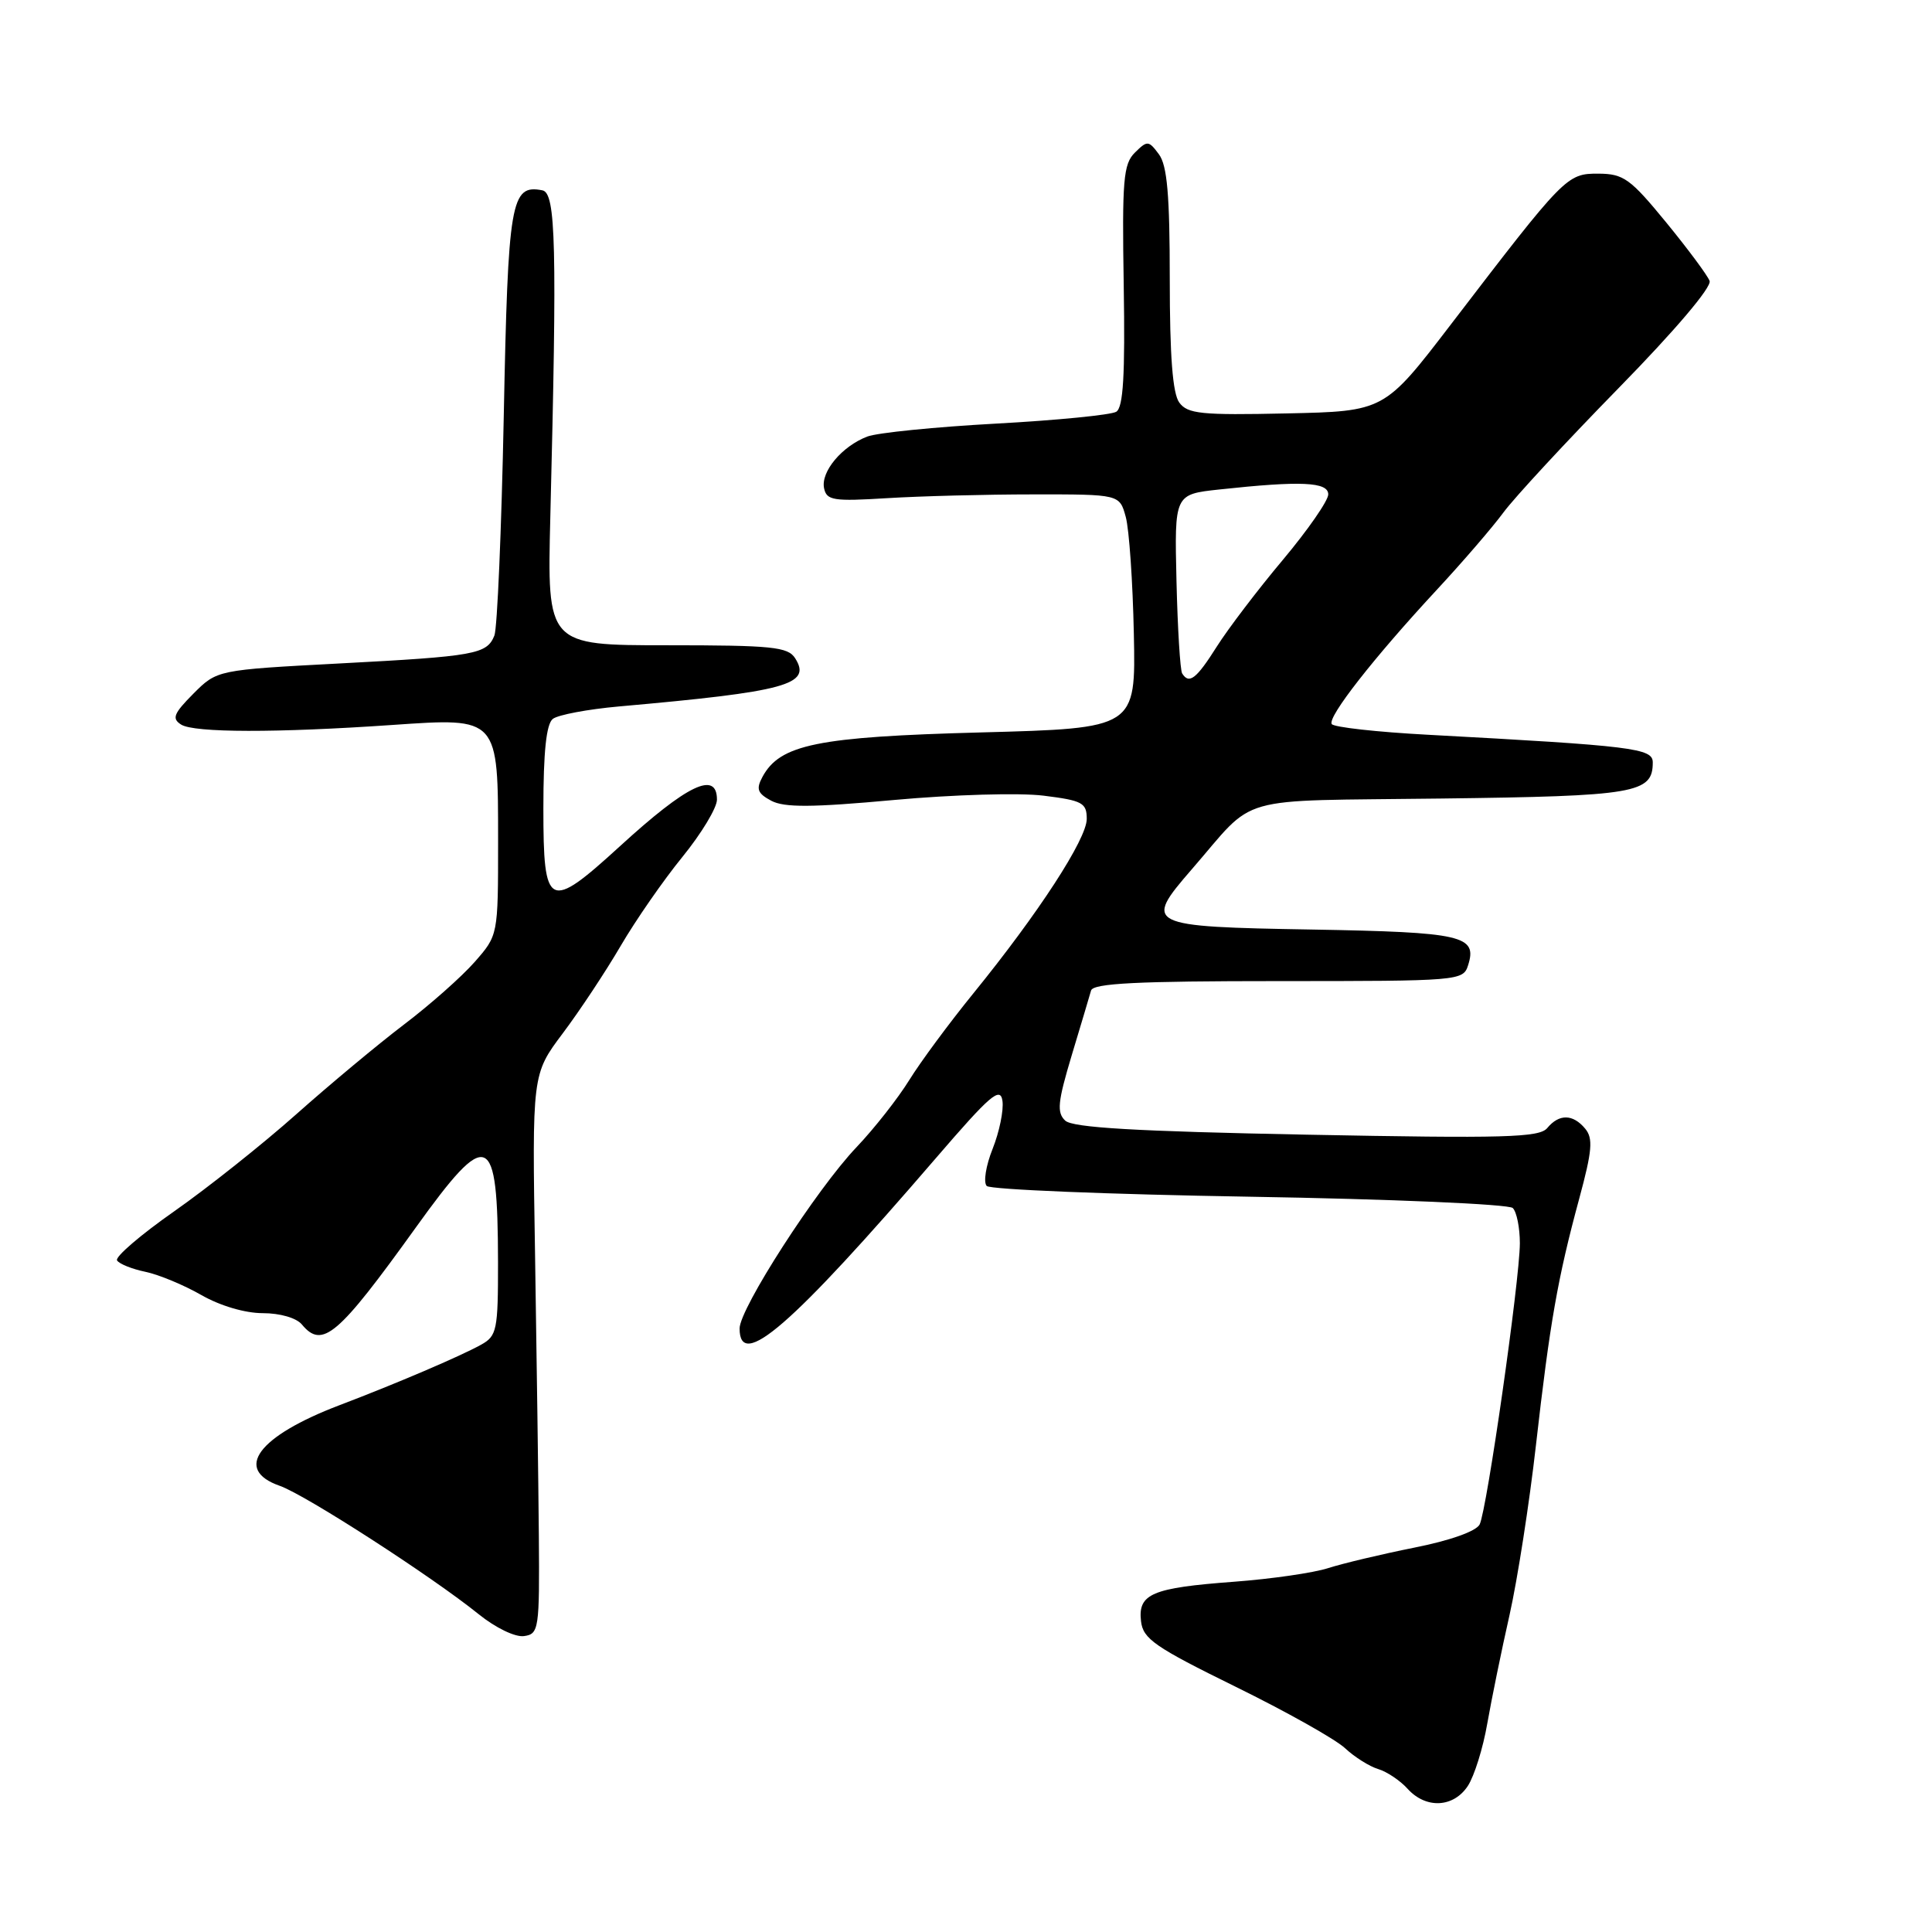 <?xml version="1.0" encoding="UTF-8" standalone="no"?>
<!DOCTYPE svg PUBLIC "-//W3C//DTD SVG 1.1//EN" "http://www.w3.org/Graphics/SVG/1.1/DTD/svg11.dtd" >
<svg xmlns="http://www.w3.org/2000/svg" xmlns:xlink="http://www.w3.org/1999/xlink" version="1.1" viewBox="0 0 256 256">
 <g >
 <path fill="currentColor"
d=" M 194.50 236.64 C 195.35 235.34 196.51 231.63 197.07 228.39 C 197.64 225.15 198.96 218.68 200.02 214.00 C 201.07 209.32 202.65 199.20 203.52 191.50 C 205.37 175.22 206.40 169.36 209.26 158.81 C 210.98 152.46 211.11 150.84 210.05 149.56 C 208.42 147.60 206.60 147.57 205.02 149.47 C 203.98 150.73 199.43 150.86 173.15 150.35 C 150.47 149.91 142.15 149.42 141.15 148.49 C 140.01 147.42 140.15 146.03 142.00 139.86 C 143.22 135.81 144.38 131.94 144.57 131.25 C 144.85 130.29 150.69 130.00 169.40 130.00 C 193.38 130.00 193.88 129.96 194.53 127.90 C 195.78 123.97 193.81 123.52 173.89 123.17 C 151.86 122.79 151.49 122.60 157.88 115.23 C 166.66 105.13 163.02 106.17 190.94 105.81 C 216.79 105.49 219.00 105.11 219.00 101.02 C 219.00 99.15 216.44 98.83 189.22 97.36 C 182.46 97.00 176.72 96.36 176.46 95.94 C 175.89 95.01 182.02 87.17 190.33 78.21 C 193.76 74.52 197.75 69.89 199.21 67.91 C 200.66 65.94 207.52 58.53 214.45 51.45 C 221.94 43.80 226.84 38.03 226.53 37.22 C 226.25 36.48 223.65 32.98 220.76 29.45 C 216.02 23.67 215.13 23.03 211.80 23.01 C 207.60 23.00 207.37 23.24 192.24 43.00 C 183.43 54.50 183.43 54.50 170.48 54.78 C 159.16 55.03 157.36 54.84 156.26 53.34 C 155.38 52.14 155.00 47.18 155.00 37.00 C 155.00 25.85 154.66 21.92 153.56 20.44 C 152.20 18.61 152.03 18.59 150.38 20.22 C 148.85 21.73 148.67 23.83 148.90 37.86 C 149.09 49.73 148.84 53.98 147.91 54.56 C 147.22 54.98 140.06 55.69 131.99 56.13 C 123.92 56.57 116.23 57.34 114.91 57.85 C 111.57 59.13 108.75 62.49 109.19 64.68 C 109.53 66.31 110.40 66.45 117.53 66.01 C 121.91 65.74 130.64 65.51 136.93 65.51 C 148.35 65.50 148.35 65.50 149.17 68.50 C 149.62 70.15 150.10 77.12 150.24 84.00 C 150.50 96.50 150.50 96.50 130.00 97.05 C 108.26 97.63 103.34 98.64 101.02 102.96 C 100.16 104.56 100.38 105.13 102.19 106.10 C 103.91 107.02 107.58 107.00 118.48 106.00 C 126.28 105.29 135.11 105.03 138.28 105.43 C 143.43 106.07 144.00 106.38 144.00 108.51 C 144.00 111.17 137.61 121.00 128.98 131.62 C 125.80 135.53 121.97 140.71 120.48 143.12 C 118.99 145.53 115.85 149.53 113.50 152.00 C 108.18 157.59 98.00 173.39 98.00 176.03 C 98.00 181.67 104.82 175.75 124.00 153.47 C 131.21 145.09 132.55 143.94 132.83 145.87 C 133.01 147.12 132.42 149.98 131.53 152.22 C 130.63 154.46 130.28 156.68 130.75 157.15 C 131.22 157.62 146.88 158.26 165.55 158.57 C 184.32 158.88 199.93 159.56 200.45 160.07 C 200.97 160.58 201.39 162.69 201.39 164.75 C 201.36 169.74 197.02 200.09 196.06 202.00 C 195.60 202.90 192.14 204.13 187.40 205.07 C 183.06 205.94 177.93 207.16 176.00 207.78 C 174.07 208.41 168.45 209.22 163.50 209.59 C 152.63 210.40 150.77 211.19 151.19 214.82 C 151.46 217.17 153.02 218.24 163.72 223.50 C 170.44 226.80 176.96 230.46 178.22 231.64 C 179.47 232.81 181.45 234.06 182.62 234.41 C 183.78 234.76 185.54 235.94 186.52 237.03 C 188.95 239.71 192.60 239.53 194.50 236.64 Z  M 71.40 203.50 C 71.34 196.35 71.11 179.66 70.90 166.42 C 70.50 142.34 70.50 142.34 74.57 136.92 C 76.81 133.94 80.26 128.73 82.24 125.34 C 84.22 121.95 87.90 116.64 90.42 113.55 C 92.94 110.45 95.00 107.04 95.00 105.96 C 95.00 102.08 91.07 103.96 82.11 112.16 C 72.67 120.78 72.00 120.44 72.00 107.12 C 72.00 99.61 72.39 95.94 73.25 95.26 C 73.94 94.72 77.88 93.98 82.00 93.61 C 104.23 91.64 107.59 90.72 105.36 87.22 C 104.40 85.71 102.32 85.50 88.38 85.50 C 72.50 85.50 72.50 85.50 72.92 68.50 C 73.82 32.50 73.66 25.56 71.87 25.22 C 67.68 24.40 67.32 26.55 66.75 55.18 C 66.45 70.20 65.89 83.27 65.51 84.21 C 64.51 86.69 63.01 86.96 45.02 87.91 C 28.77 88.77 28.77 88.77 25.63 91.91 C 23.01 94.55 22.74 95.21 24.00 96.01 C 25.71 97.10 36.65 97.12 52.00 96.06 C 66.10 95.09 66.00 94.99 66.00 111.58 C 66.00 123.93 66.00 123.93 62.90 127.46 C 61.20 129.40 56.99 133.13 53.55 135.74 C 50.10 138.36 43.67 143.72 39.24 147.66 C 34.81 151.60 27.54 157.38 23.09 160.50 C 18.63 163.62 15.22 166.55 15.51 167.01 C 15.79 167.47 17.48 168.15 19.26 168.52 C 21.04 168.89 24.38 170.28 26.68 171.60 C 29.16 173.02 32.46 174.00 34.81 174.00 C 37.10 174.00 39.28 174.63 40.00 175.50 C 42.71 178.77 44.77 177.02 55.07 162.69 C 64.70 149.28 65.96 149.81 65.99 167.21 C 66.00 176.26 65.84 177.02 63.75 178.18 C 61.02 179.70 52.45 183.36 45.00 186.19 C 34.17 190.31 30.90 194.72 37.07 196.88 C 40.46 198.06 57.23 208.89 63.44 213.90 C 65.67 215.70 68.28 216.96 69.44 216.79 C 71.40 216.51 71.50 215.90 71.40 203.50 Z  M 156.64 89.23 C 156.38 88.80 156.04 83.29 155.89 76.98 C 155.62 65.50 155.62 65.50 161.56 64.86 C 172.37 63.69 176.00 63.85 176.00 65.51 C 176.00 66.34 173.29 70.24 169.98 74.19 C 166.66 78.14 162.73 83.31 161.23 85.68 C 158.52 89.97 157.56 90.71 156.64 89.23 Z "/>
</g>
</svg>